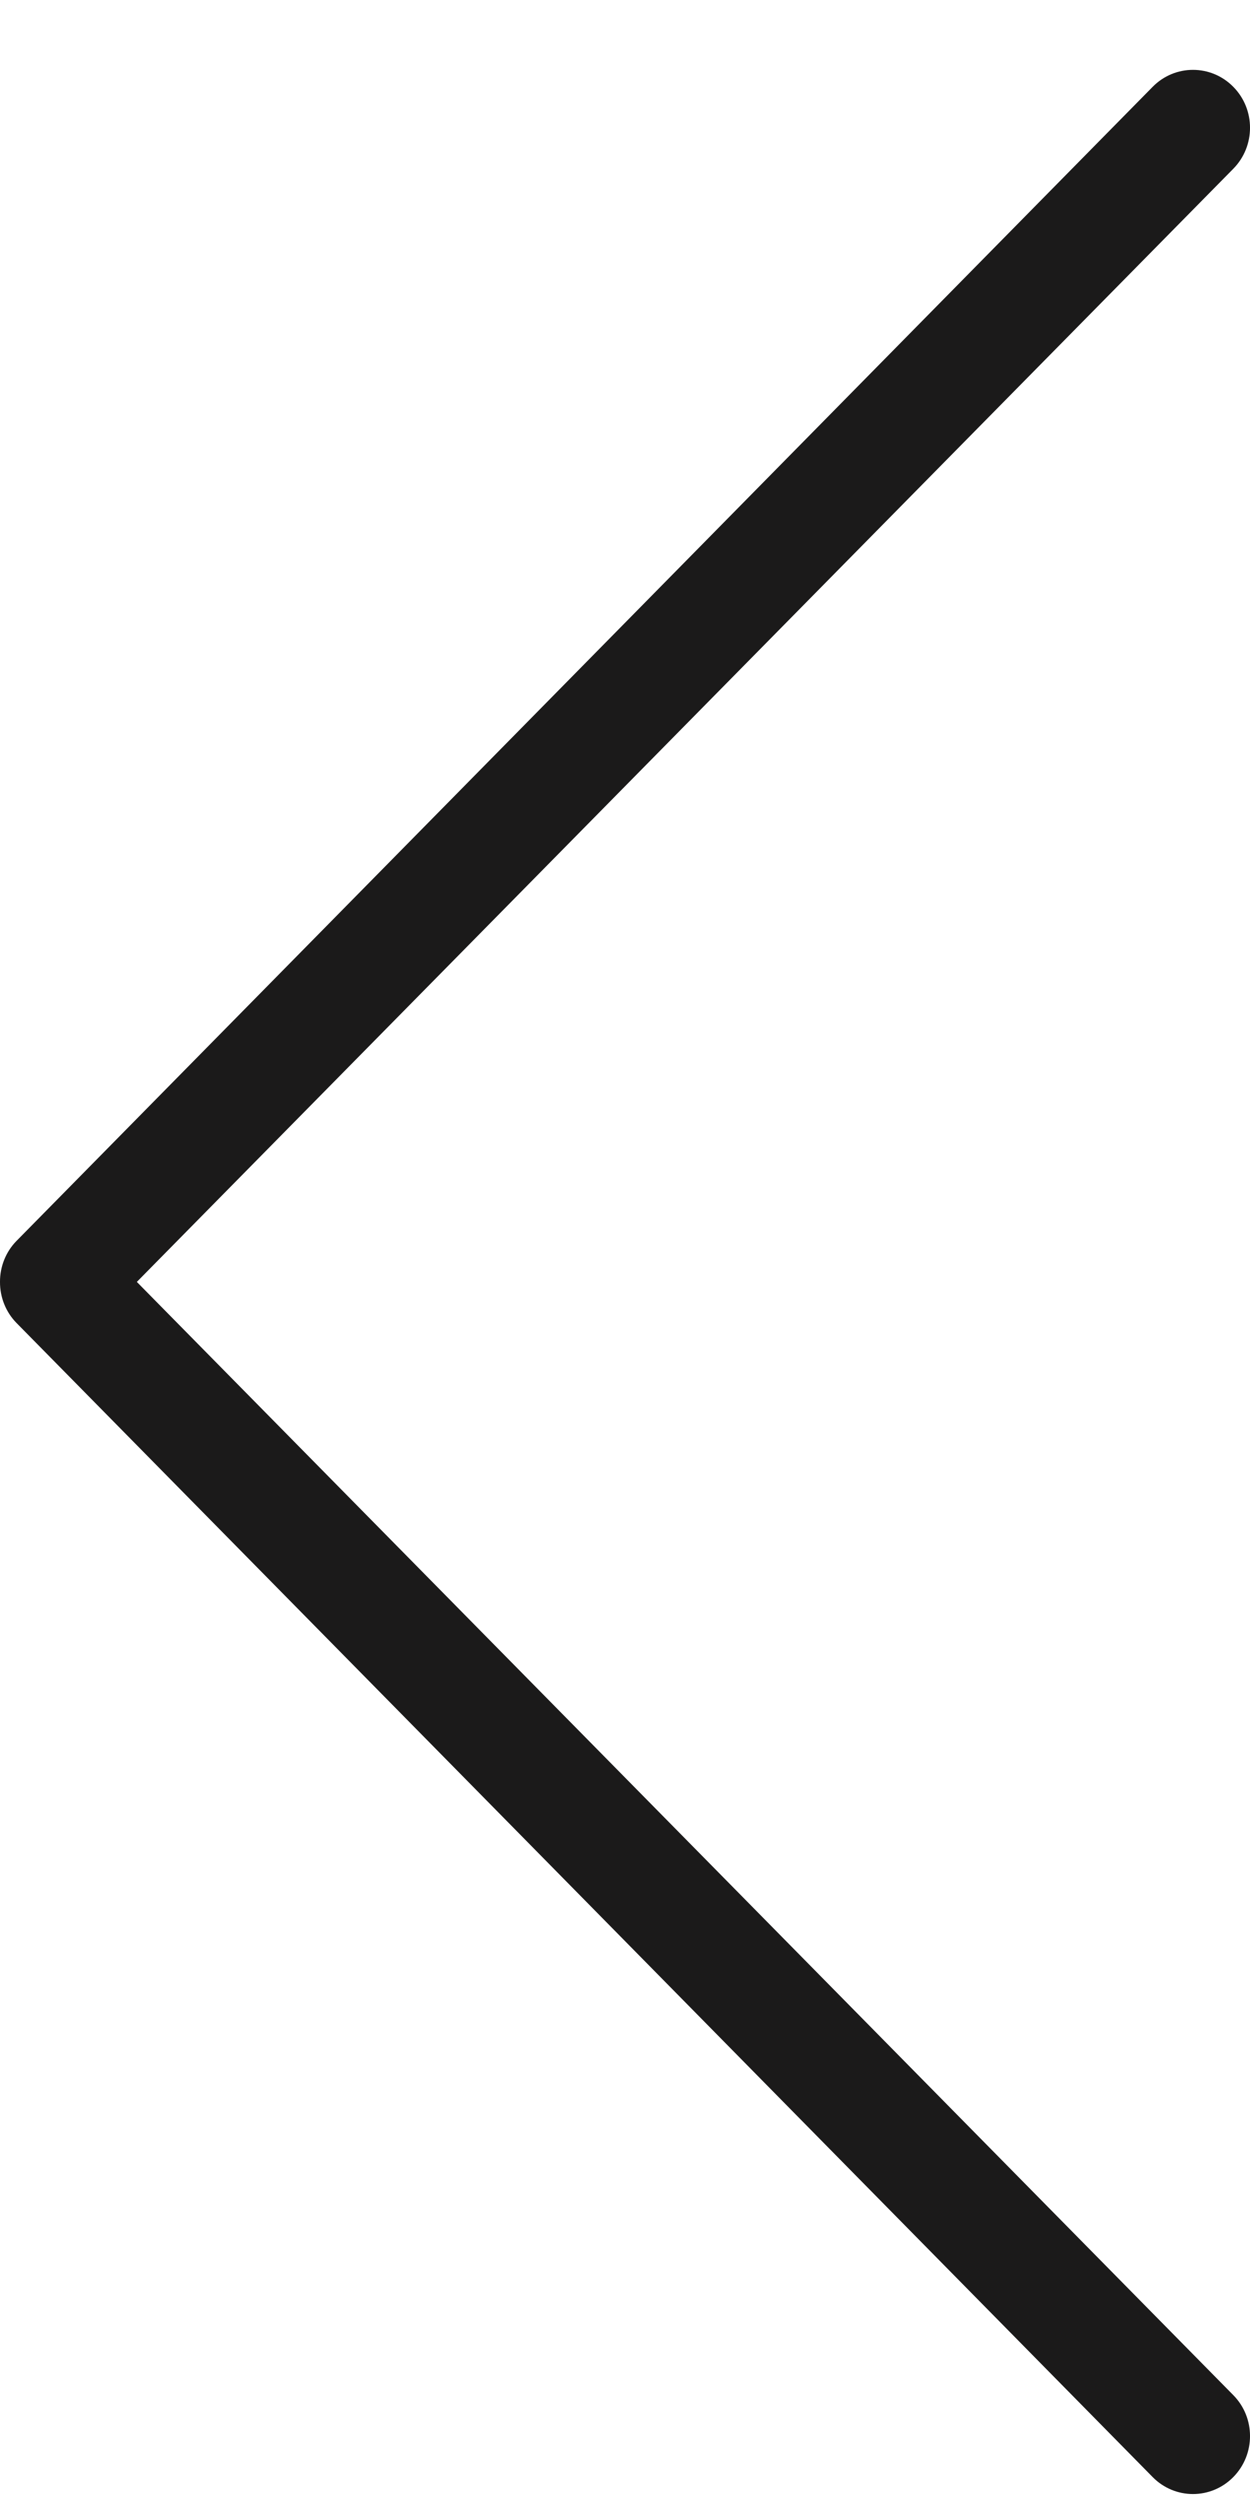 <svg width="17" height="34" viewBox="0 0 17 34" fill="none" xmlns="http://www.w3.org/2000/svg">
<path d="M1.07229e-05 17.434C-0.001 17.226 0.079 17.025 0.224 16.877L15.676 1.181C15.979 0.873 16.47 0.873 16.773 1.181C17.076 1.488 17.076 1.987 16.773 2.295L1.861 17.434L16.773 32.574C17.076 32.881 17.076 33.38 16.773 33.688C16.47 33.996 15.979 33.996 15.676 33.688L0.224 17.992C0.079 17.844 -0.001 17.643 1.07228e-05 17.434L1.07229e-05 17.434Z" fill="#1B1A1A"/>
</svg>
